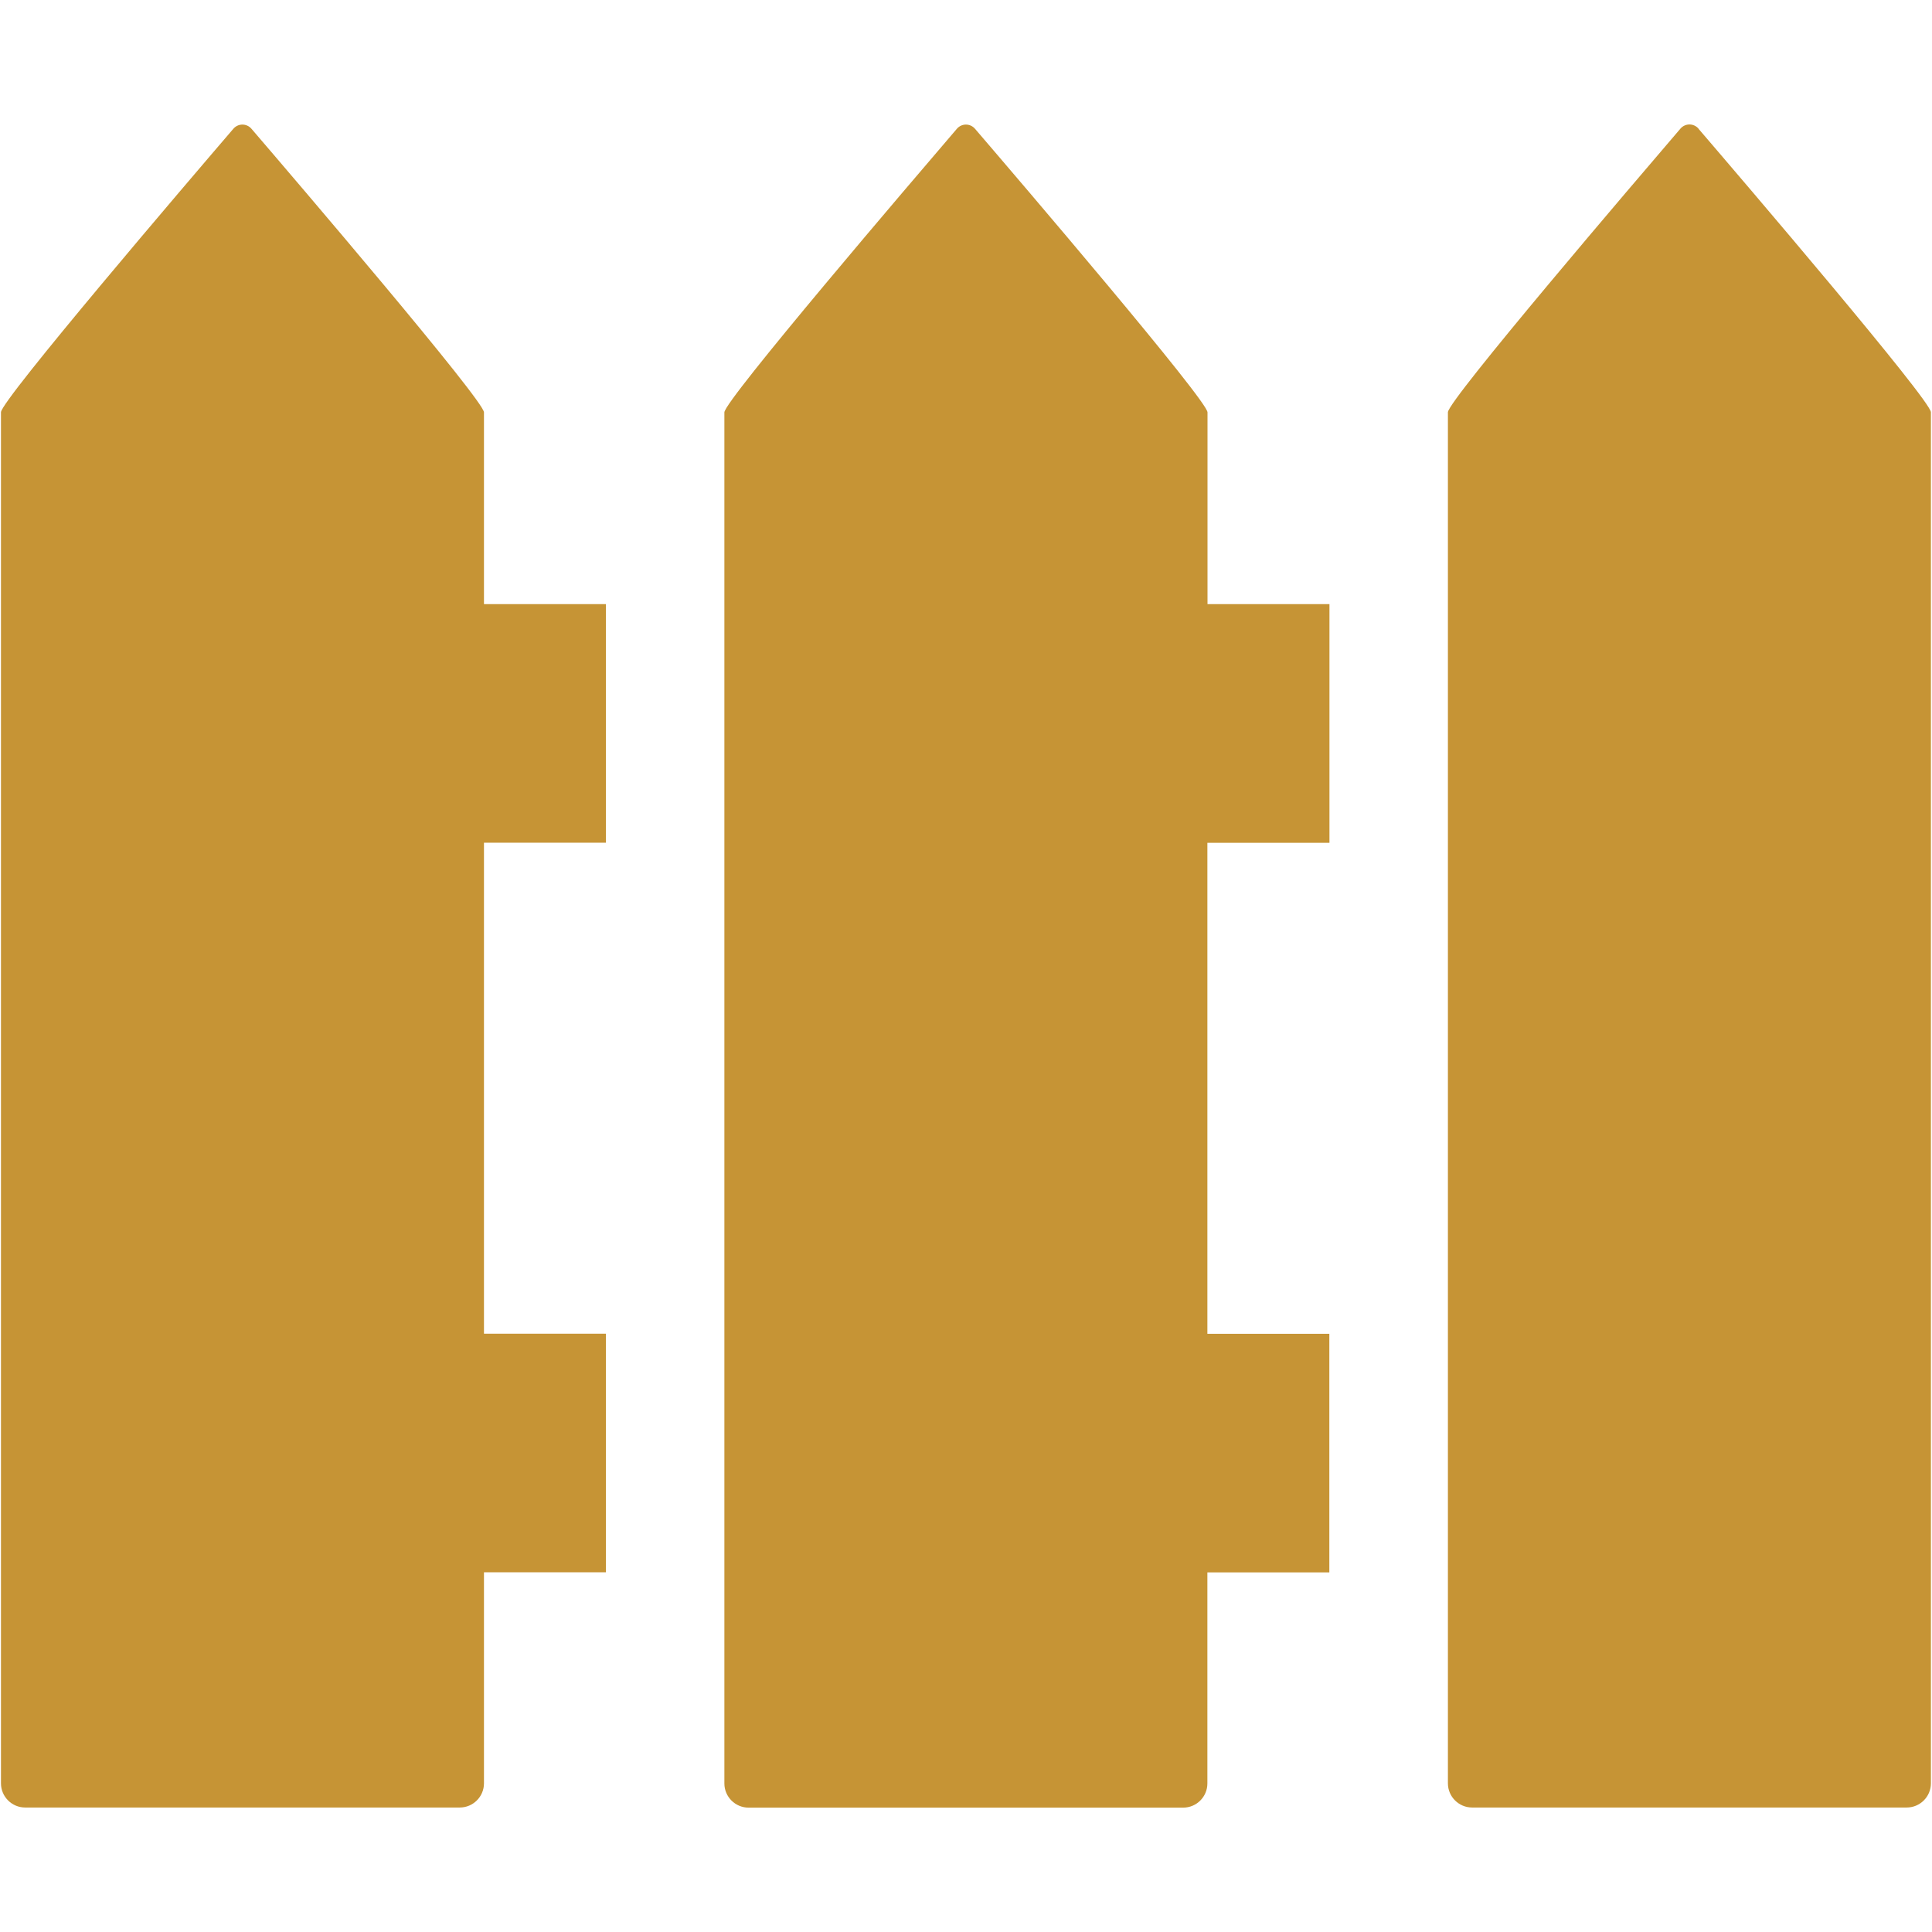 <?xml version="1.0" encoding="UTF-8"?>
<svg id="Layer_1" xmlns="http://www.w3.org/2000/svg" version="1.1" viewBox="0 0 160 160">
  <!-- Generator: Adobe Illustrator 29.1.0, SVG Export Plug-In . SVG Version: 2.1.0 Build 142)  -->
  <defs>
    <style>
      .st0 {
        fill: #c69435;
      }
    </style>
  </defs>
  <g id="Layer_2">
    <g>
      <path class="st0" d="M140.67,10.66c-.4-.47-1.11-.47-1.51,0-3.64,4.25-19.25,22.5-19.25,23.48v113.55c0,1.1.9,2,2,2h36c1.1,0,2-.9,2-2V34.14c0-.98-15.6-19.23-19.25-23.48h0Z"/>
      <path class="st0" d="M50.18,69.79v-19.76h-10.1v-15.88c0-.98-15.6-19.23-19.25-23.48-.4-.47-1.11-.47-1.51,0C15.68,14.91.08,33.16.08,34.14v113.55c0,1.1.9,2,2,2h36c1.1,0,2-.9,2-2v-17.48h10.1v-19.76h-10.1v-40.66s10.1,0,10.1,0Z"/>
      <path class="st0" d="M110.1,69.79v-19.76h-10.1v-15.88c0-.98-15.6-19.23-19.25-23.48-.4-.47-1.11-.47-1.51,0-3.64,4.25-19.25,22.5-19.25,23.48v113.55c0,1.1.9,2,2,2h36c1.1,0,2-.9,2-2v-17.48h10.1v-19.76h-10.1v-40.66h10.11Z"/>
    </g>
  </g>
</svg>